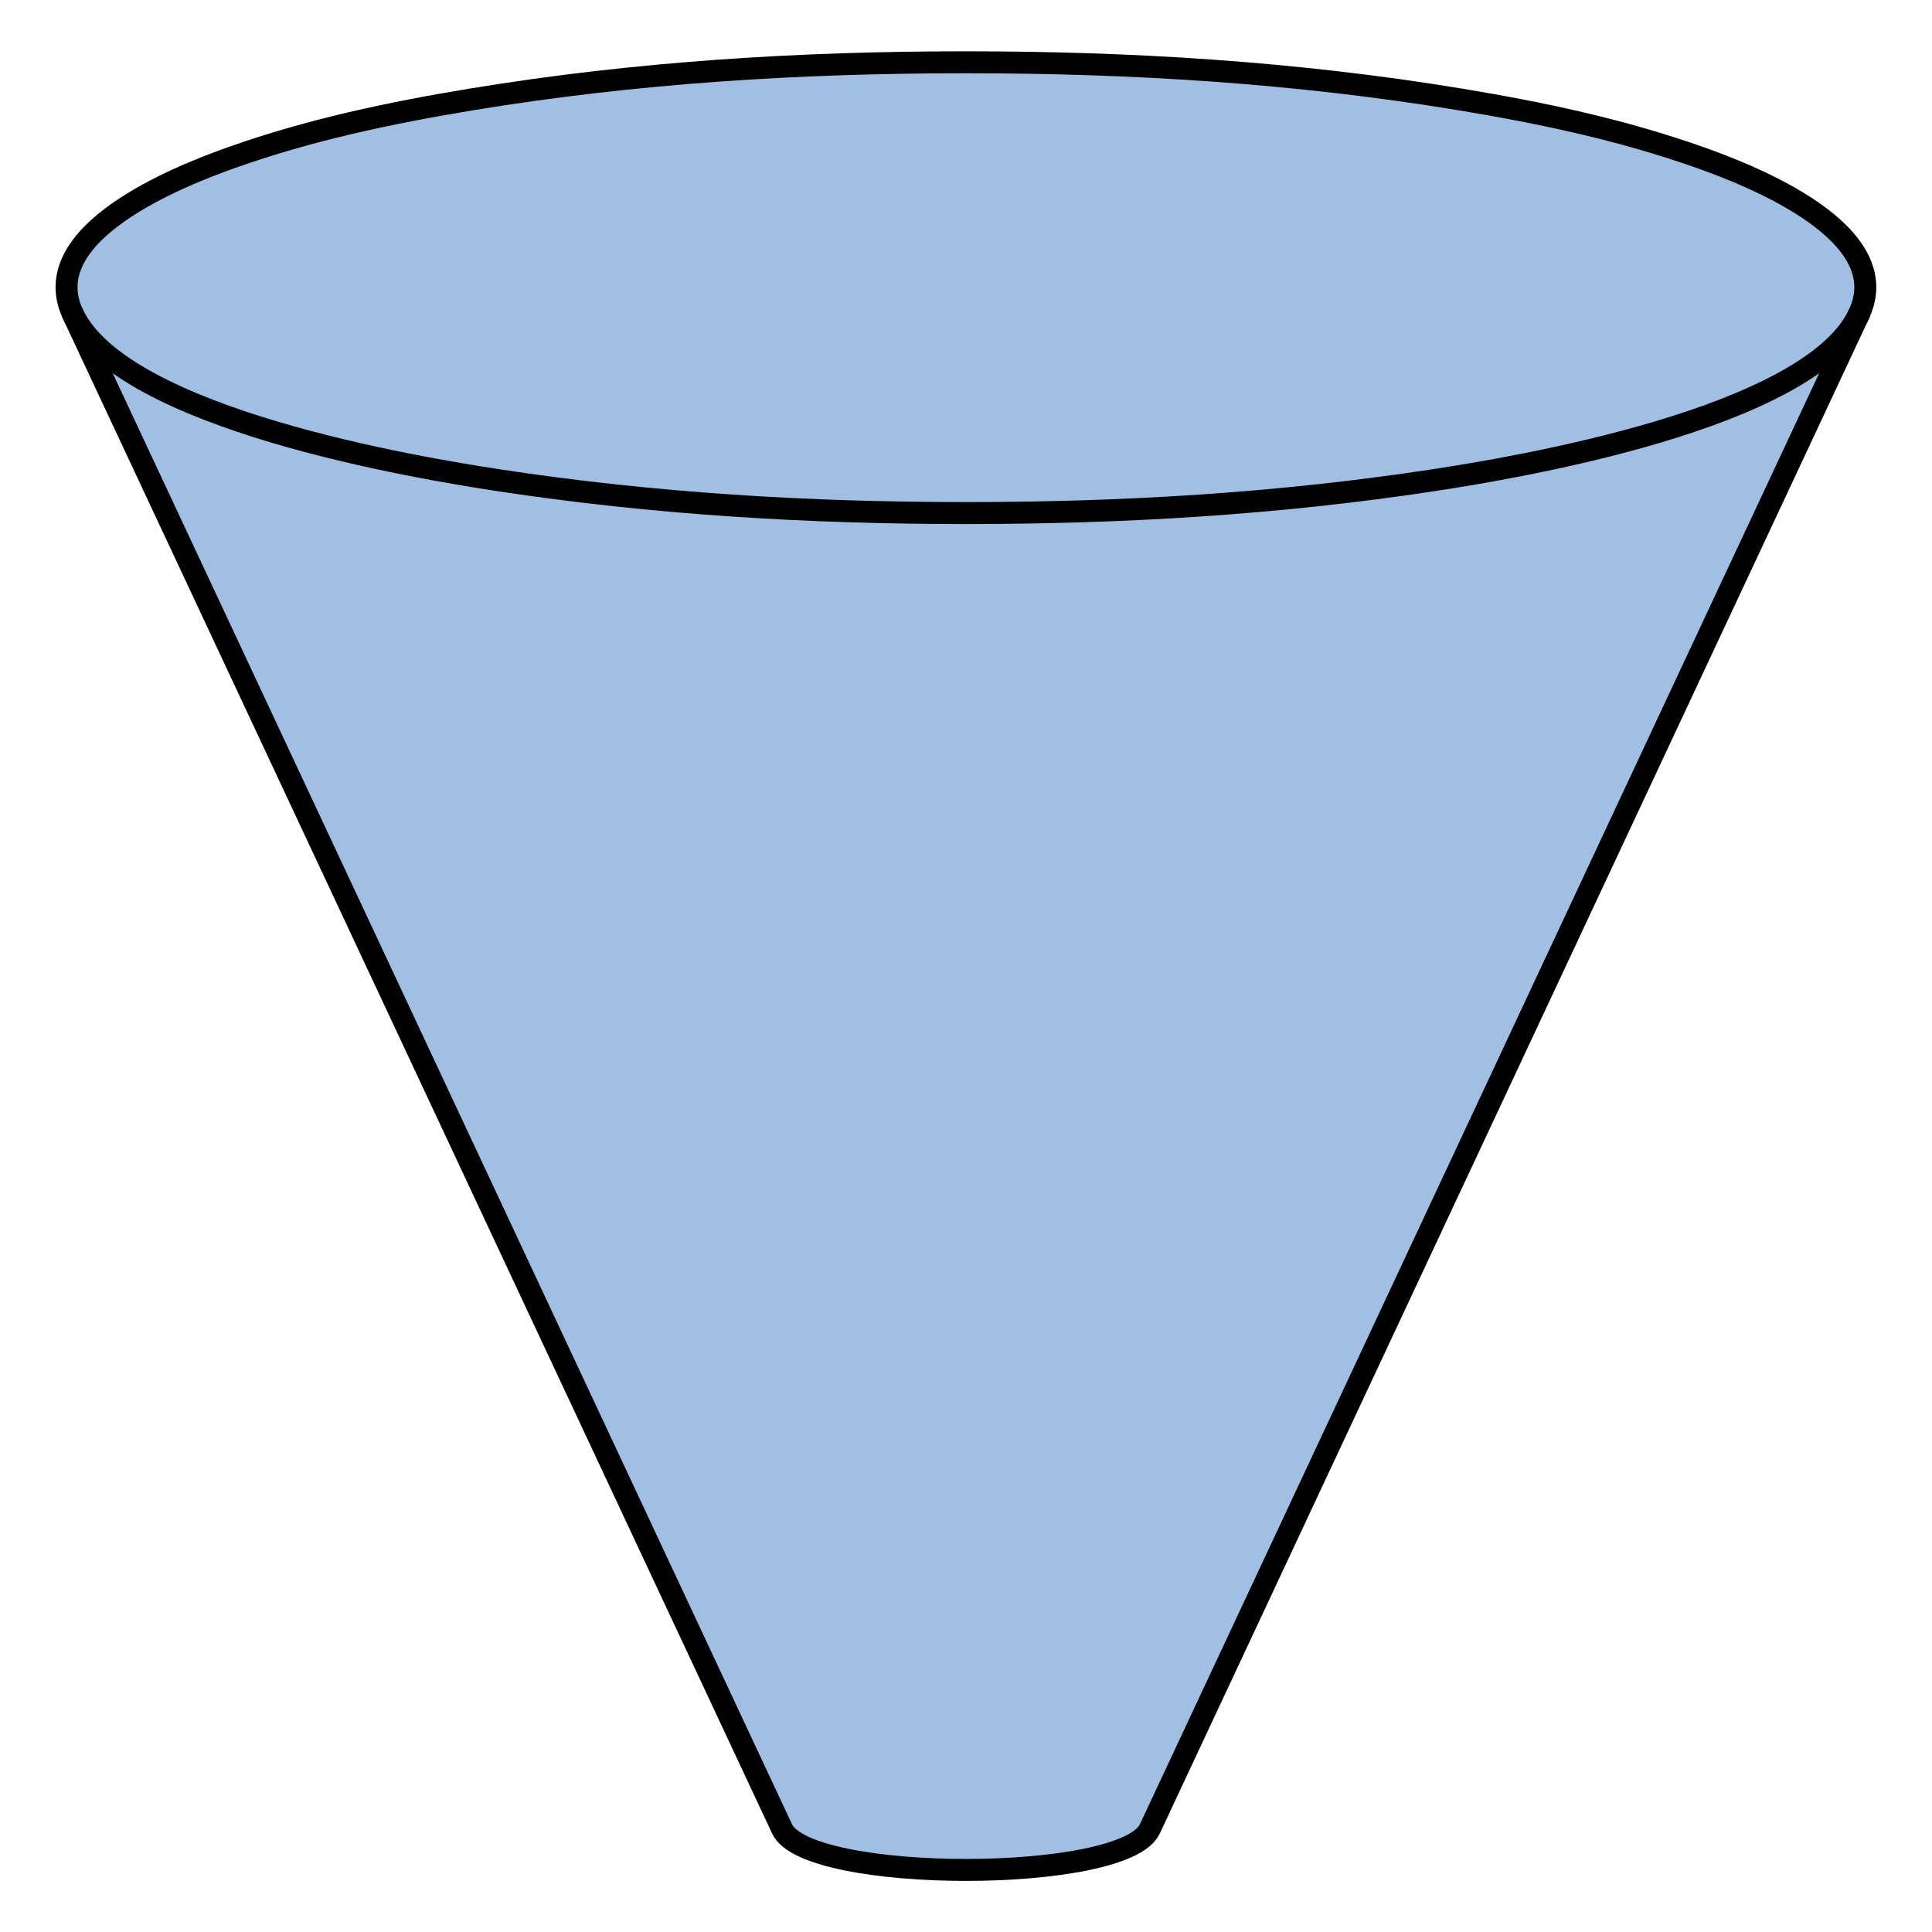 <?xml version="1.0" encoding="utf-8"?>
<!-- Generator: Adobe Illustrator 15.0.0, SVG Export Plug-In . SVG Version: 6.00 Build 0)  -->
<!DOCTYPE svg PUBLIC "-//W3C//DTD SVG 1.1//EN" "http://www.w3.org/Graphics/SVG/1.1/DTD/svg11.dtd">
<svg version="1.1" id="_x30_" xmlns:agg="http://www.example.com"
	 xmlns="http://www.w3.org/2000/svg" preserveAspectRatio="none"   x="0px" y="0px" 
	  viewBox="0 0 43.986 43.984" enable-background="new 0 0 43.986 43.984" xml:space="preserve">
<agg:params>
	<agg:param type="C" name="color" description="Color" cssAttributes="fill" classes="color"/>
	<agg:param type="C" name="strokeColor" description="Stroke Color" cssAttributes="stroke" classes="color,stroked"/>
</agg:params>
<style type="text/css" >
<![CDATA[

	.color,.stroked,.dashed{
		stroke-width:0.5;
		stroke-linecap:round;
		stroke-linejoin:round;
		stroke: #000000;
	}
	
	.color {
		fill:   #A1BFE2;

	}
	
	.stroked,.dashed{
		fill:none;
	}
	
	.dashed {
		stroke-dasharray:1.417,1.417;
	}

      ]]>
</style>
<path class="color" d="M26.178,41.639
	c-0.583,1.245-7.79,1.245-8.372,0C12.423,30.142,7.041,18.645,1.658,7.147C0.796,5.306,4.069,4.015,5.265,3.59
	c1.79-0.636,3.616-1.021,5.48-1.328c3.738-0.616,7.465-0.844,11.246-0.844c3.779,0,7.505,0.229,11.243,0.844
	c1.864,0.307,3.688,0.693,5.478,1.327c1.197,0.425,4.475,1.716,3.613,3.558C36.943,18.645,31.56,30.142,26.178,41.639z"/>
<path class="stroked" d="M42.326,7.147
	c-1.122,2.396-7.84,3.504-9.696,3.787c-3.538,0.539-7.066,0.747-10.638,0.747c-3.57,0-7.096-0.208-10.631-0.746
	c-1.857-0.283-8.582-1.392-9.703-3.788"/>
</svg>
